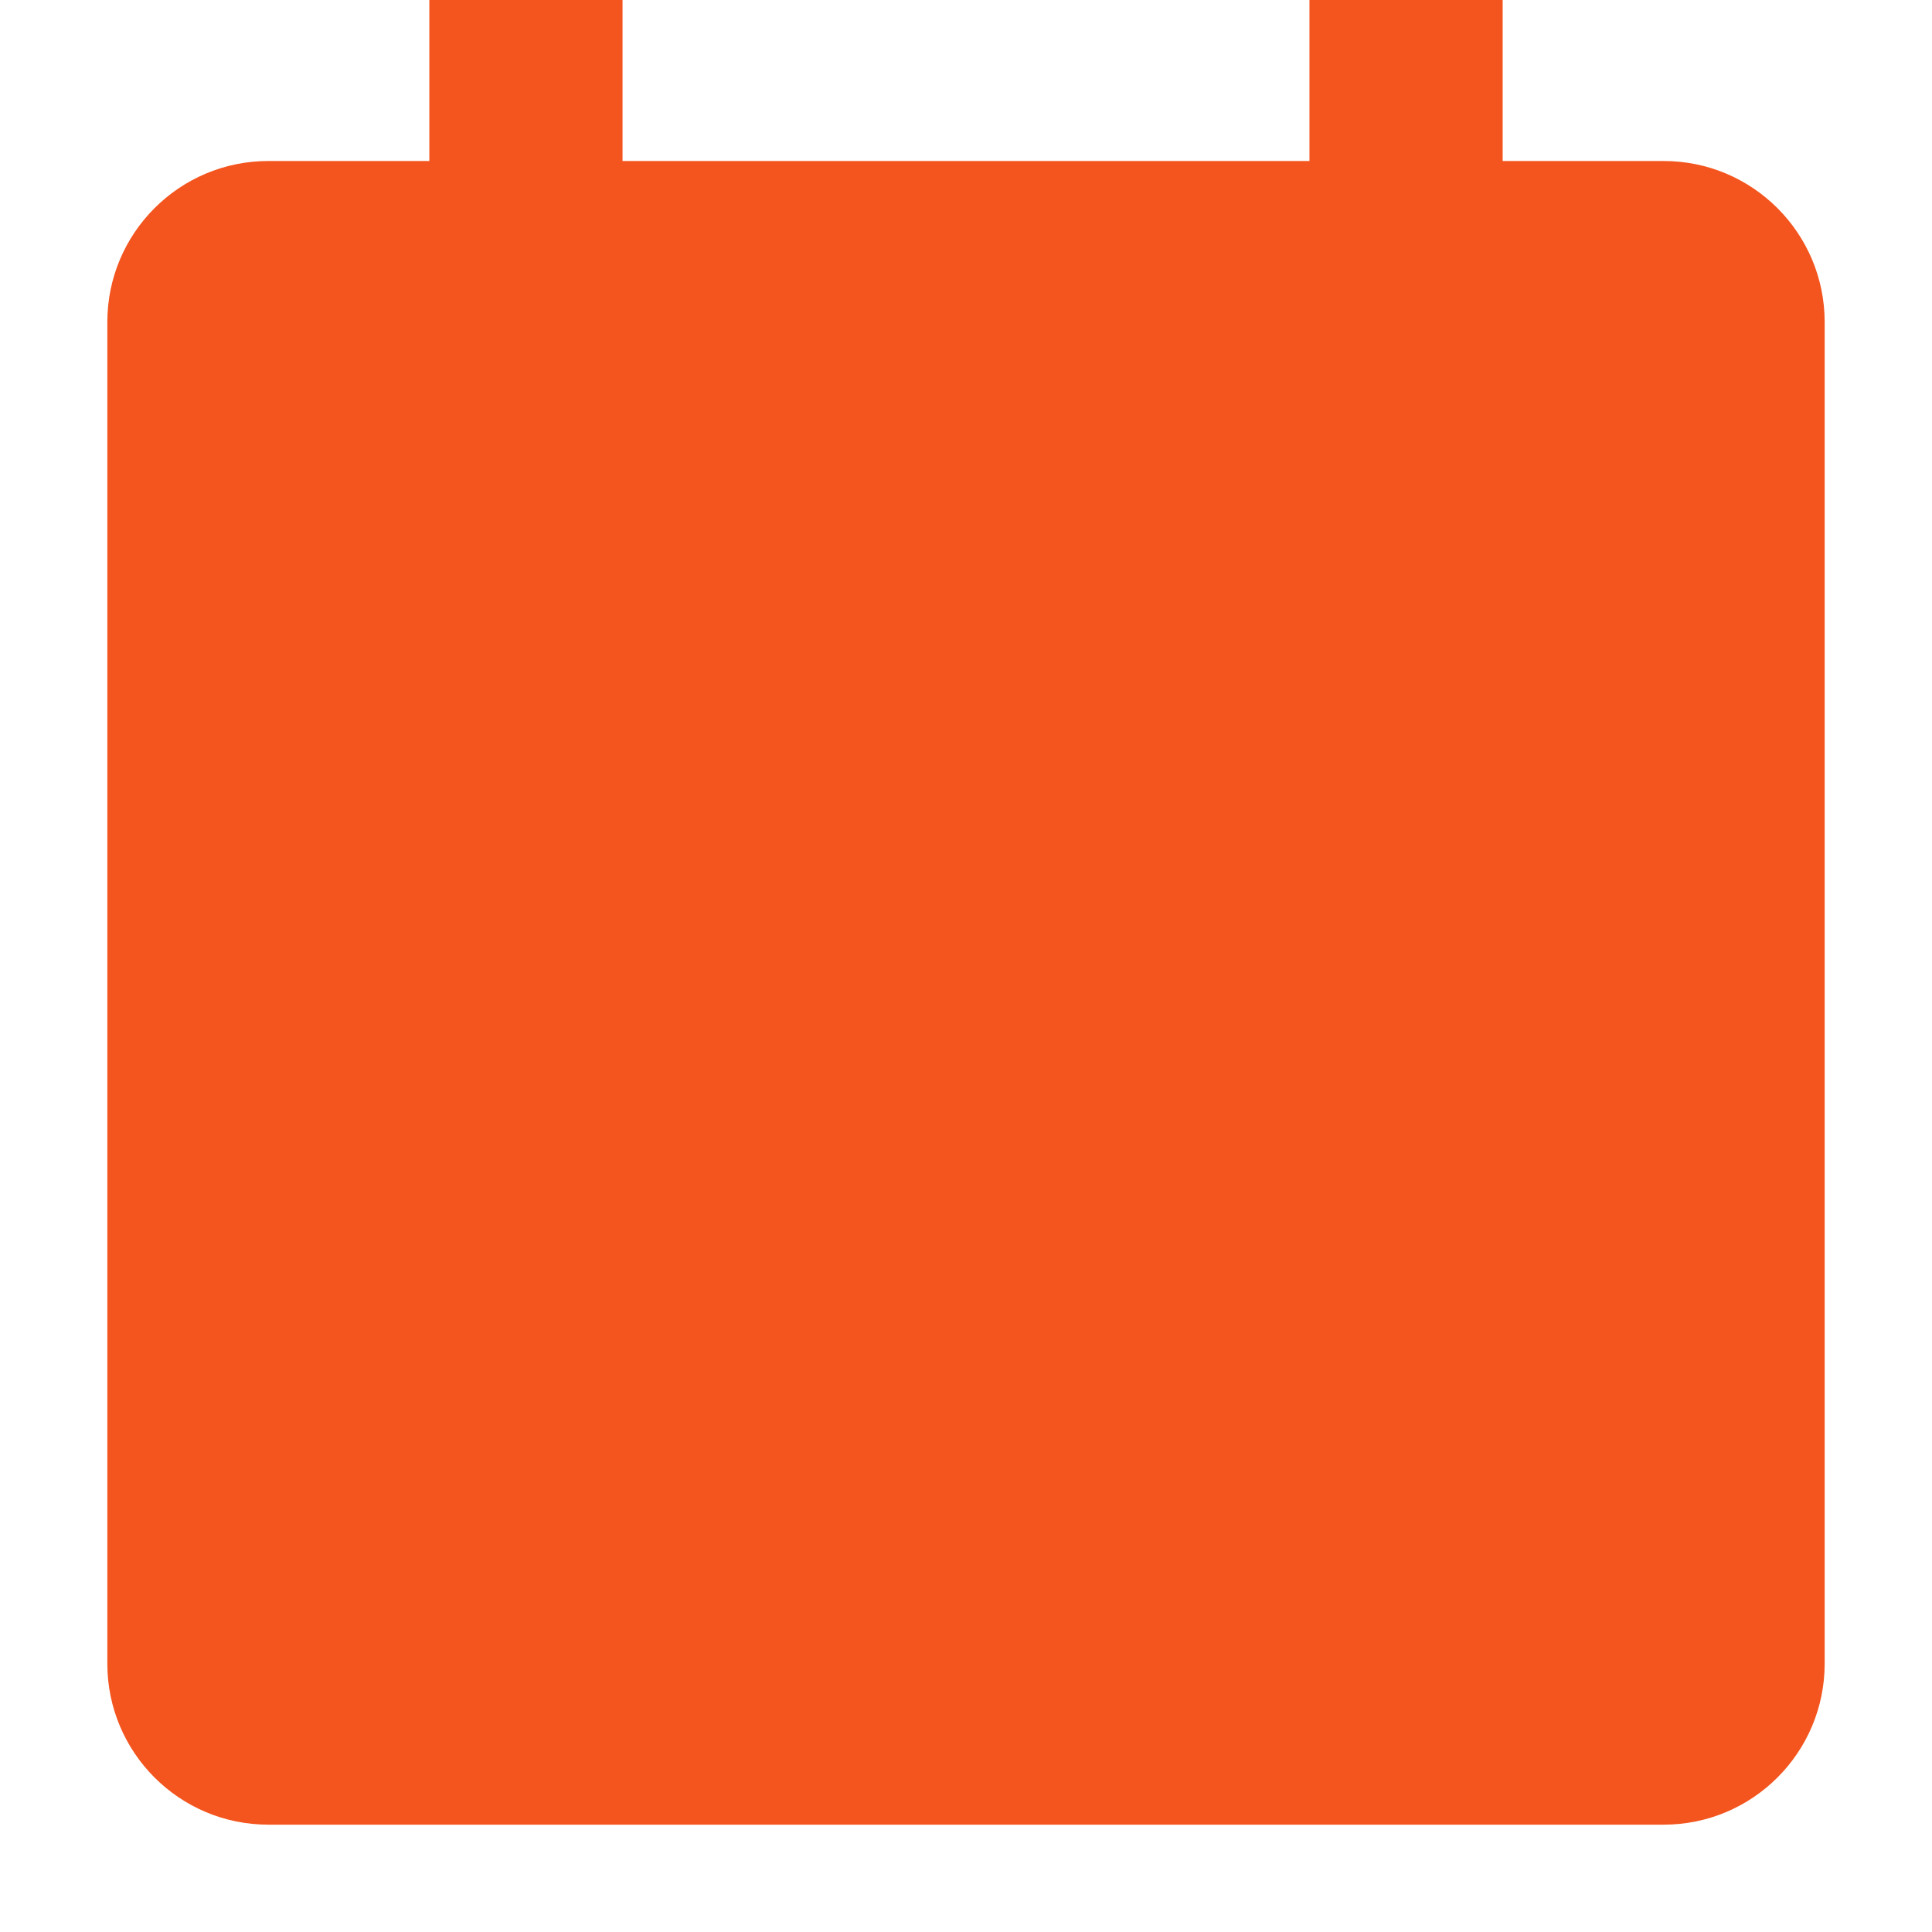 <svg width="18" height="18" viewBox="0 0 18 18" fill="none" xmlns="http://www.w3.org/2000/svg">
<g clip-path="url(#clip0_317_9084)">
<path fill-rule="evenodd" clip-rule="evenodd" d="M4 0H5.8V1.5H12.2V0H14V1.5H15.5C16.328 1.5 17 2.172 17 3V15.5C17 16.328 16.328 17 15.5 17H2.5C1.672 17 1 16.328 1 15.5V3C1 2.172 1.672 1.5 2.5 1.5H4V0Z" fill="#F4551E"/>
</g>
<defs>
<clipPath id="clip0_317_9084">
<rect width="18" height="18" fill="white"/>
</clipPath>
</defs>
</svg>
